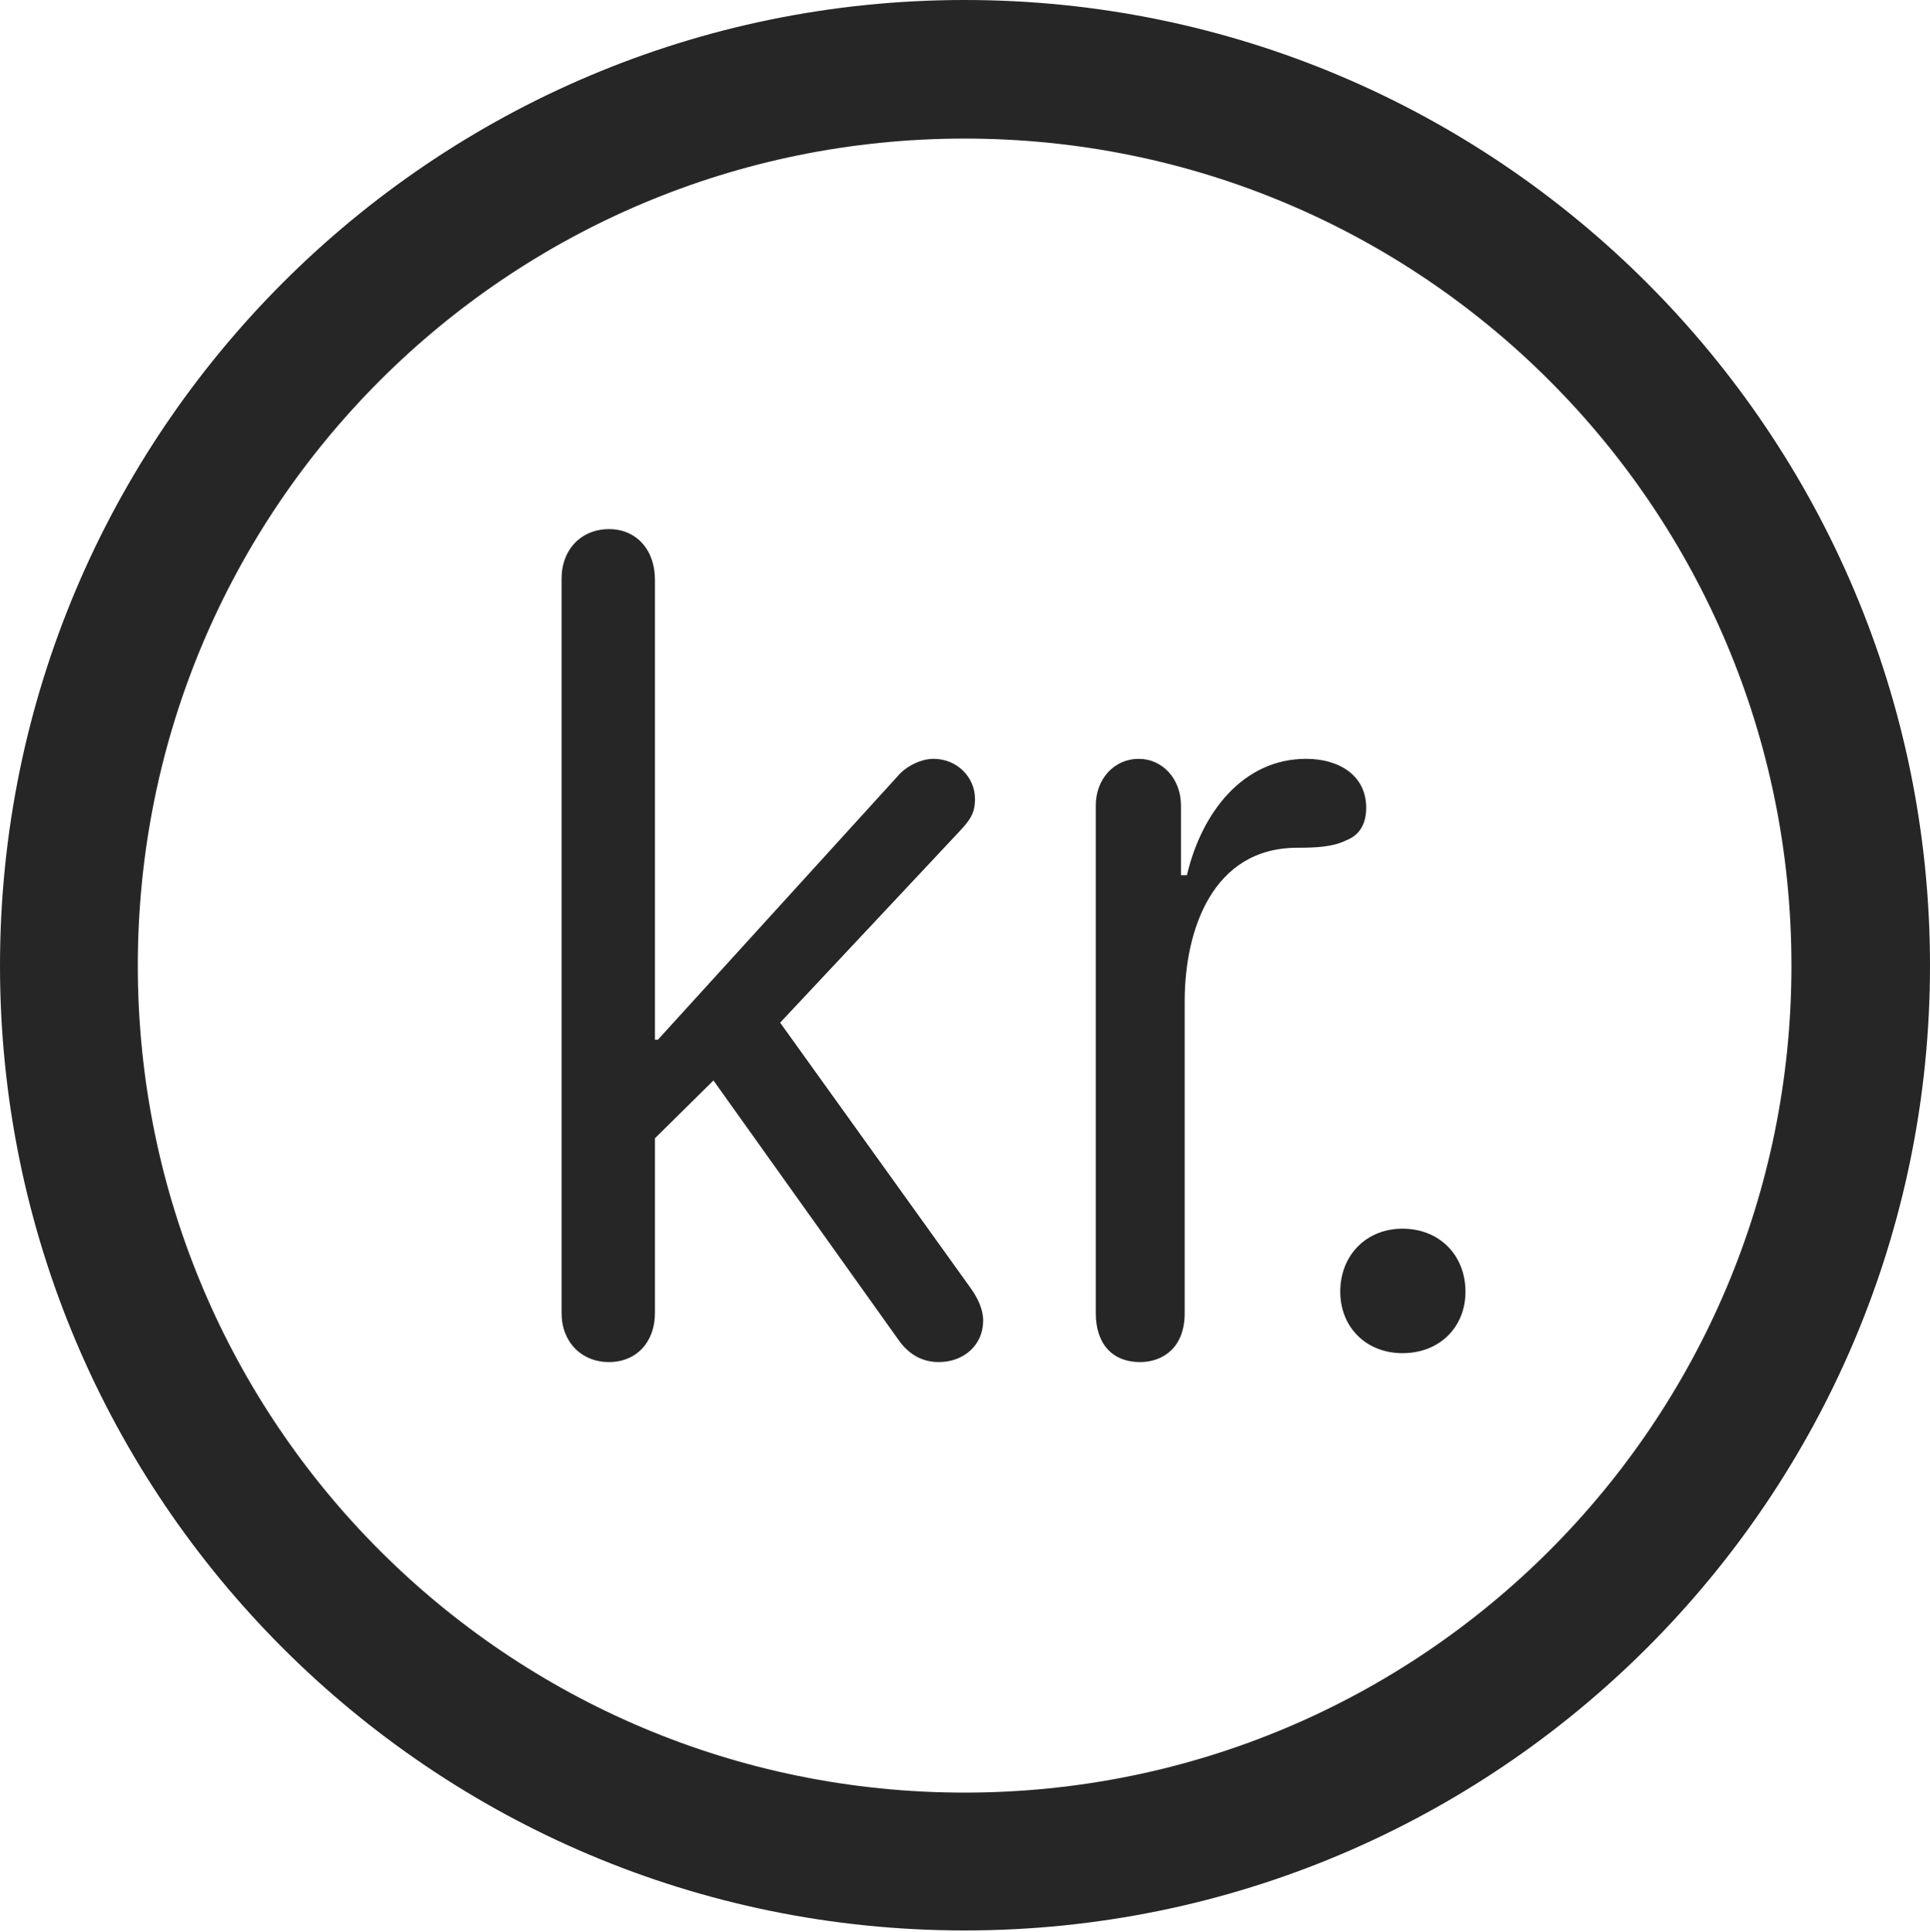 <?xml version="1.0" encoding="UTF-8"?>
<!--Generator: Apple Native CoreSVG 326-->
<!DOCTYPE svg
PUBLIC "-//W3C//DTD SVG 1.1//EN"
       "http://www.w3.org/Graphics/SVG/1.1/DTD/svg11.dtd">
<svg version="1.1" xmlns="http://www.w3.org/2000/svg" xmlns:xlink="http://www.w3.org/1999/xlink" viewBox="0 0 651.25 651.75">
 <g>
  <rect height="651.75" opacity="0" width="651.25" x="0" y="0"/>
  <path d="M325.5 651.25C505.25 651.25 651.25 505.5 651.25 325.75C651.25 146 505.25 0 325.5 0C145.75 0 0 146 0 325.75C0 505.5 145.75 651.25 325.5 651.25ZM325.5 604.75C171.25 604.75 46.5 480 46.5 325.75C46.5 171.5 171.25 46.75 325.5 46.75C479.75 46.75 604.5 171.5 604.5 325.75C604.5 480 479.75 604.75 325.5 604.75Z" fill="black" fill-opacity="0.85"/>
  <path d="M205.5 459.5C214.75 459.5 221 452.75 221 443L221 384L240.75 364.5L303 451.75C306.25 456.5 310.75 459.5 316.75 459.5C325.25 459.5 331.75 453.75 331.75 445.5C331.75 441.75 330 438 327.5 434.5L263.25 345L323.5 280.75C327.25 276.75 329 274.5 329 269.5C329 262.25 323 256 315 256C310.75 256 305.75 258.5 303 261.75L222 350.75L221 350.75L221 195.5C221 185.5 214.75 178.5 205.5 178.5C196.25 178.5 189.5 185.25 189.5 195.25L189.5 443C189.5 452.75 196.25 459.5 205.5 459.5ZM384.75 459.5C392 459.5 399.75 455 399.75 443L399.75 337.75C399.75 314 409 286 437.75 286C443.75 286 449.75 285.75 454.25 283.5C458.75 281.75 461 278 461 272.5C461 261.5 451.75 256 440.75 256C419.5 256 405.5 274 400.5 295.25L398.5 295.25L398.5 271.75C398.5 262.75 392.25 256 384.25 256C376 256 369.75 262.75 369.75 271.75L369.75 443C369.75 453 375 459.5 384.75 459.5ZM473.25 456.5C485.75 456.5 494.5 447.75 494.5 435.75C494.5 423.5 485.75 414.5 473.25 414.5C461 414.5 452.25 423.5 452.25 435.75C452.25 447.75 461 456.5 473.25 456.5Z" fill="black" fill-opacity="0.85"/>
 </g>
</svg>
